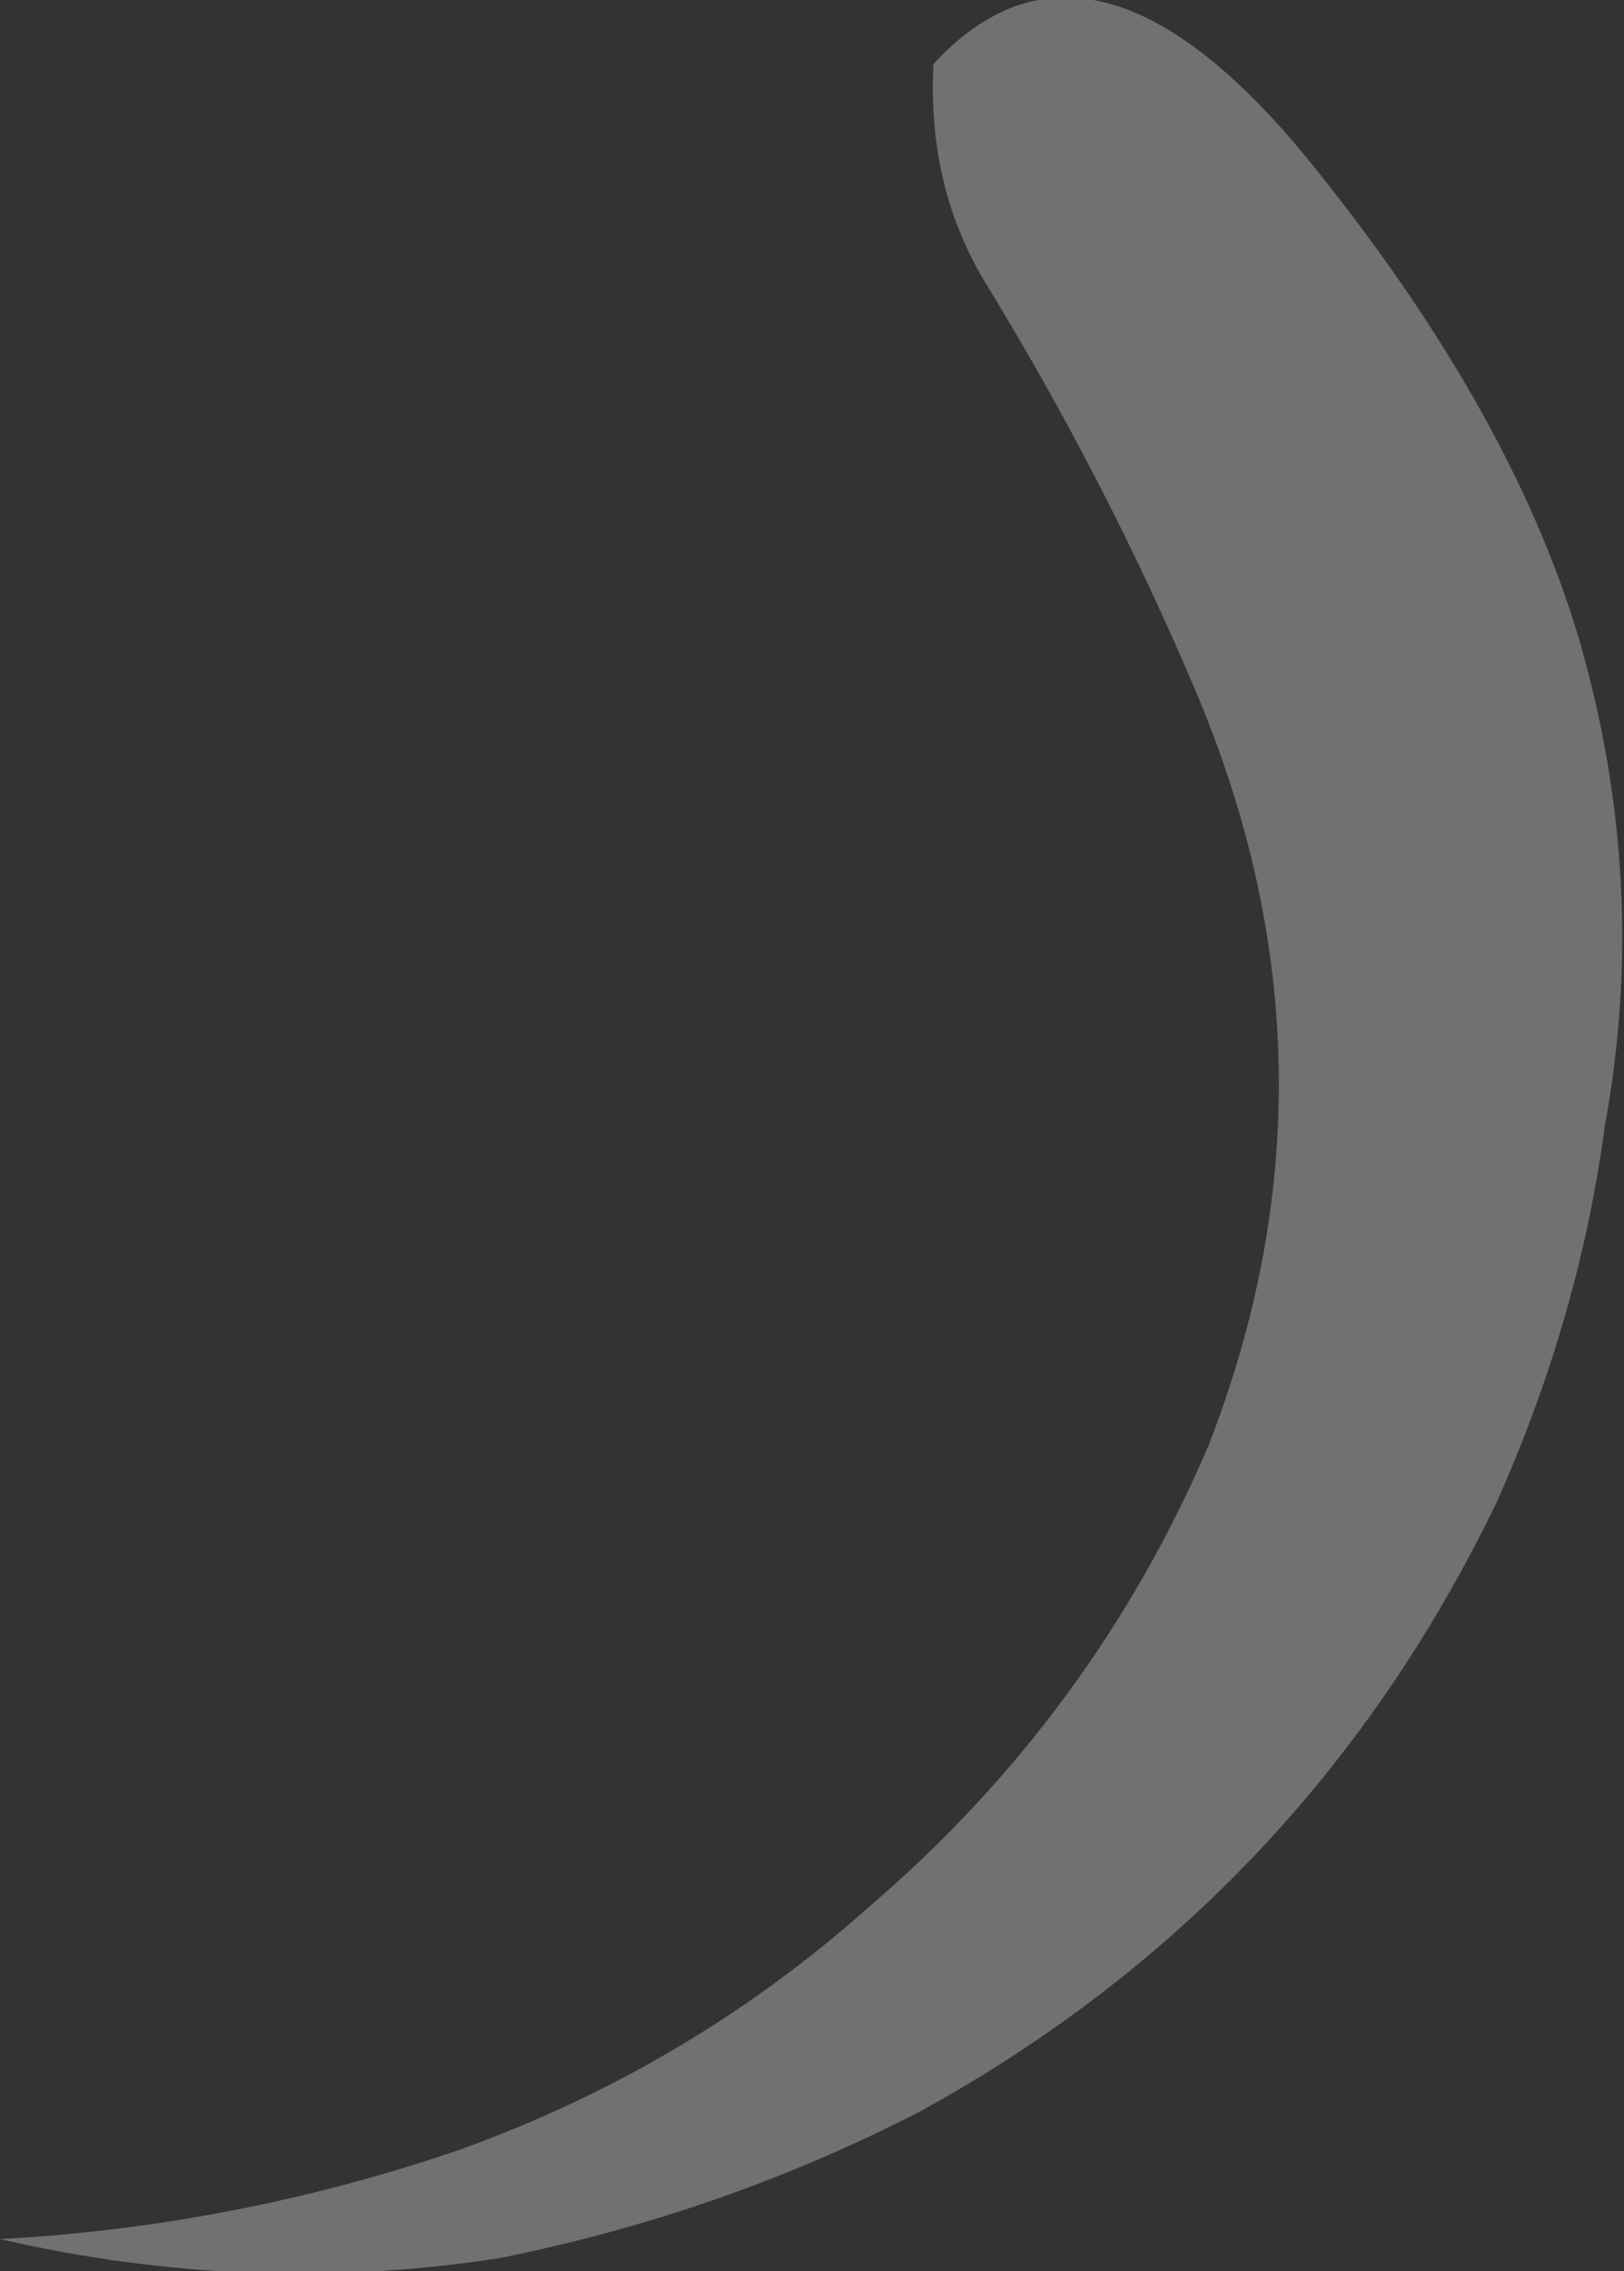 <?xml version="1.0" encoding="UTF-8" standalone="no"?>
<svg xmlns:ffdec="https://www.free-decompiler.com/flash" xmlns:xlink="http://www.w3.org/1999/xlink" ffdec:objectType="frame" height="124.25px" width="88.9px" xmlns="http://www.w3.org/2000/svg">
  <rect width="100%" height="100%" fill="#333333" stroke="none"/>
  <g transform="matrix(1.0, 0.0, 0.0, 1.0, 0.0, 2.45)">
    <use ffdec:characterId="475" height="17.75" transform="matrix(7.0, 0.0, 0.0, 7.0, 0.0, -2.45)" width="12.7" xlink:href="#shape0"/>
  </g>
  <defs>
    <g id="shape0" transform="matrix(1.0, 0.0, 0.0, 1.0, 0.0, 0.35)">
      <path d="M12.55 8.45 Q12.35 9.95 11.7 11.4 10.2 14.5 7.2 16.15 5.65 16.95 3.9 17.3 1.95 17.6 0.0 17.15 1.85 17.05 3.6 16.45 5.4 15.8 6.8 14.55 8.55 13.05 9.45 10.95 10.6 8.0 9.35 5.05 8.65 3.4 7.7 1.85 7.25 1.1 7.3 0.15 8.5 -1.15 10.15 0.8 11.8 2.8 12.35 4.65 12.9 6.55 12.55 8.45" fill="#ffffff" fill-opacity="0.302" fill-rule="evenodd" stroke="none"/>
    </g>
  </defs>
</svg>
